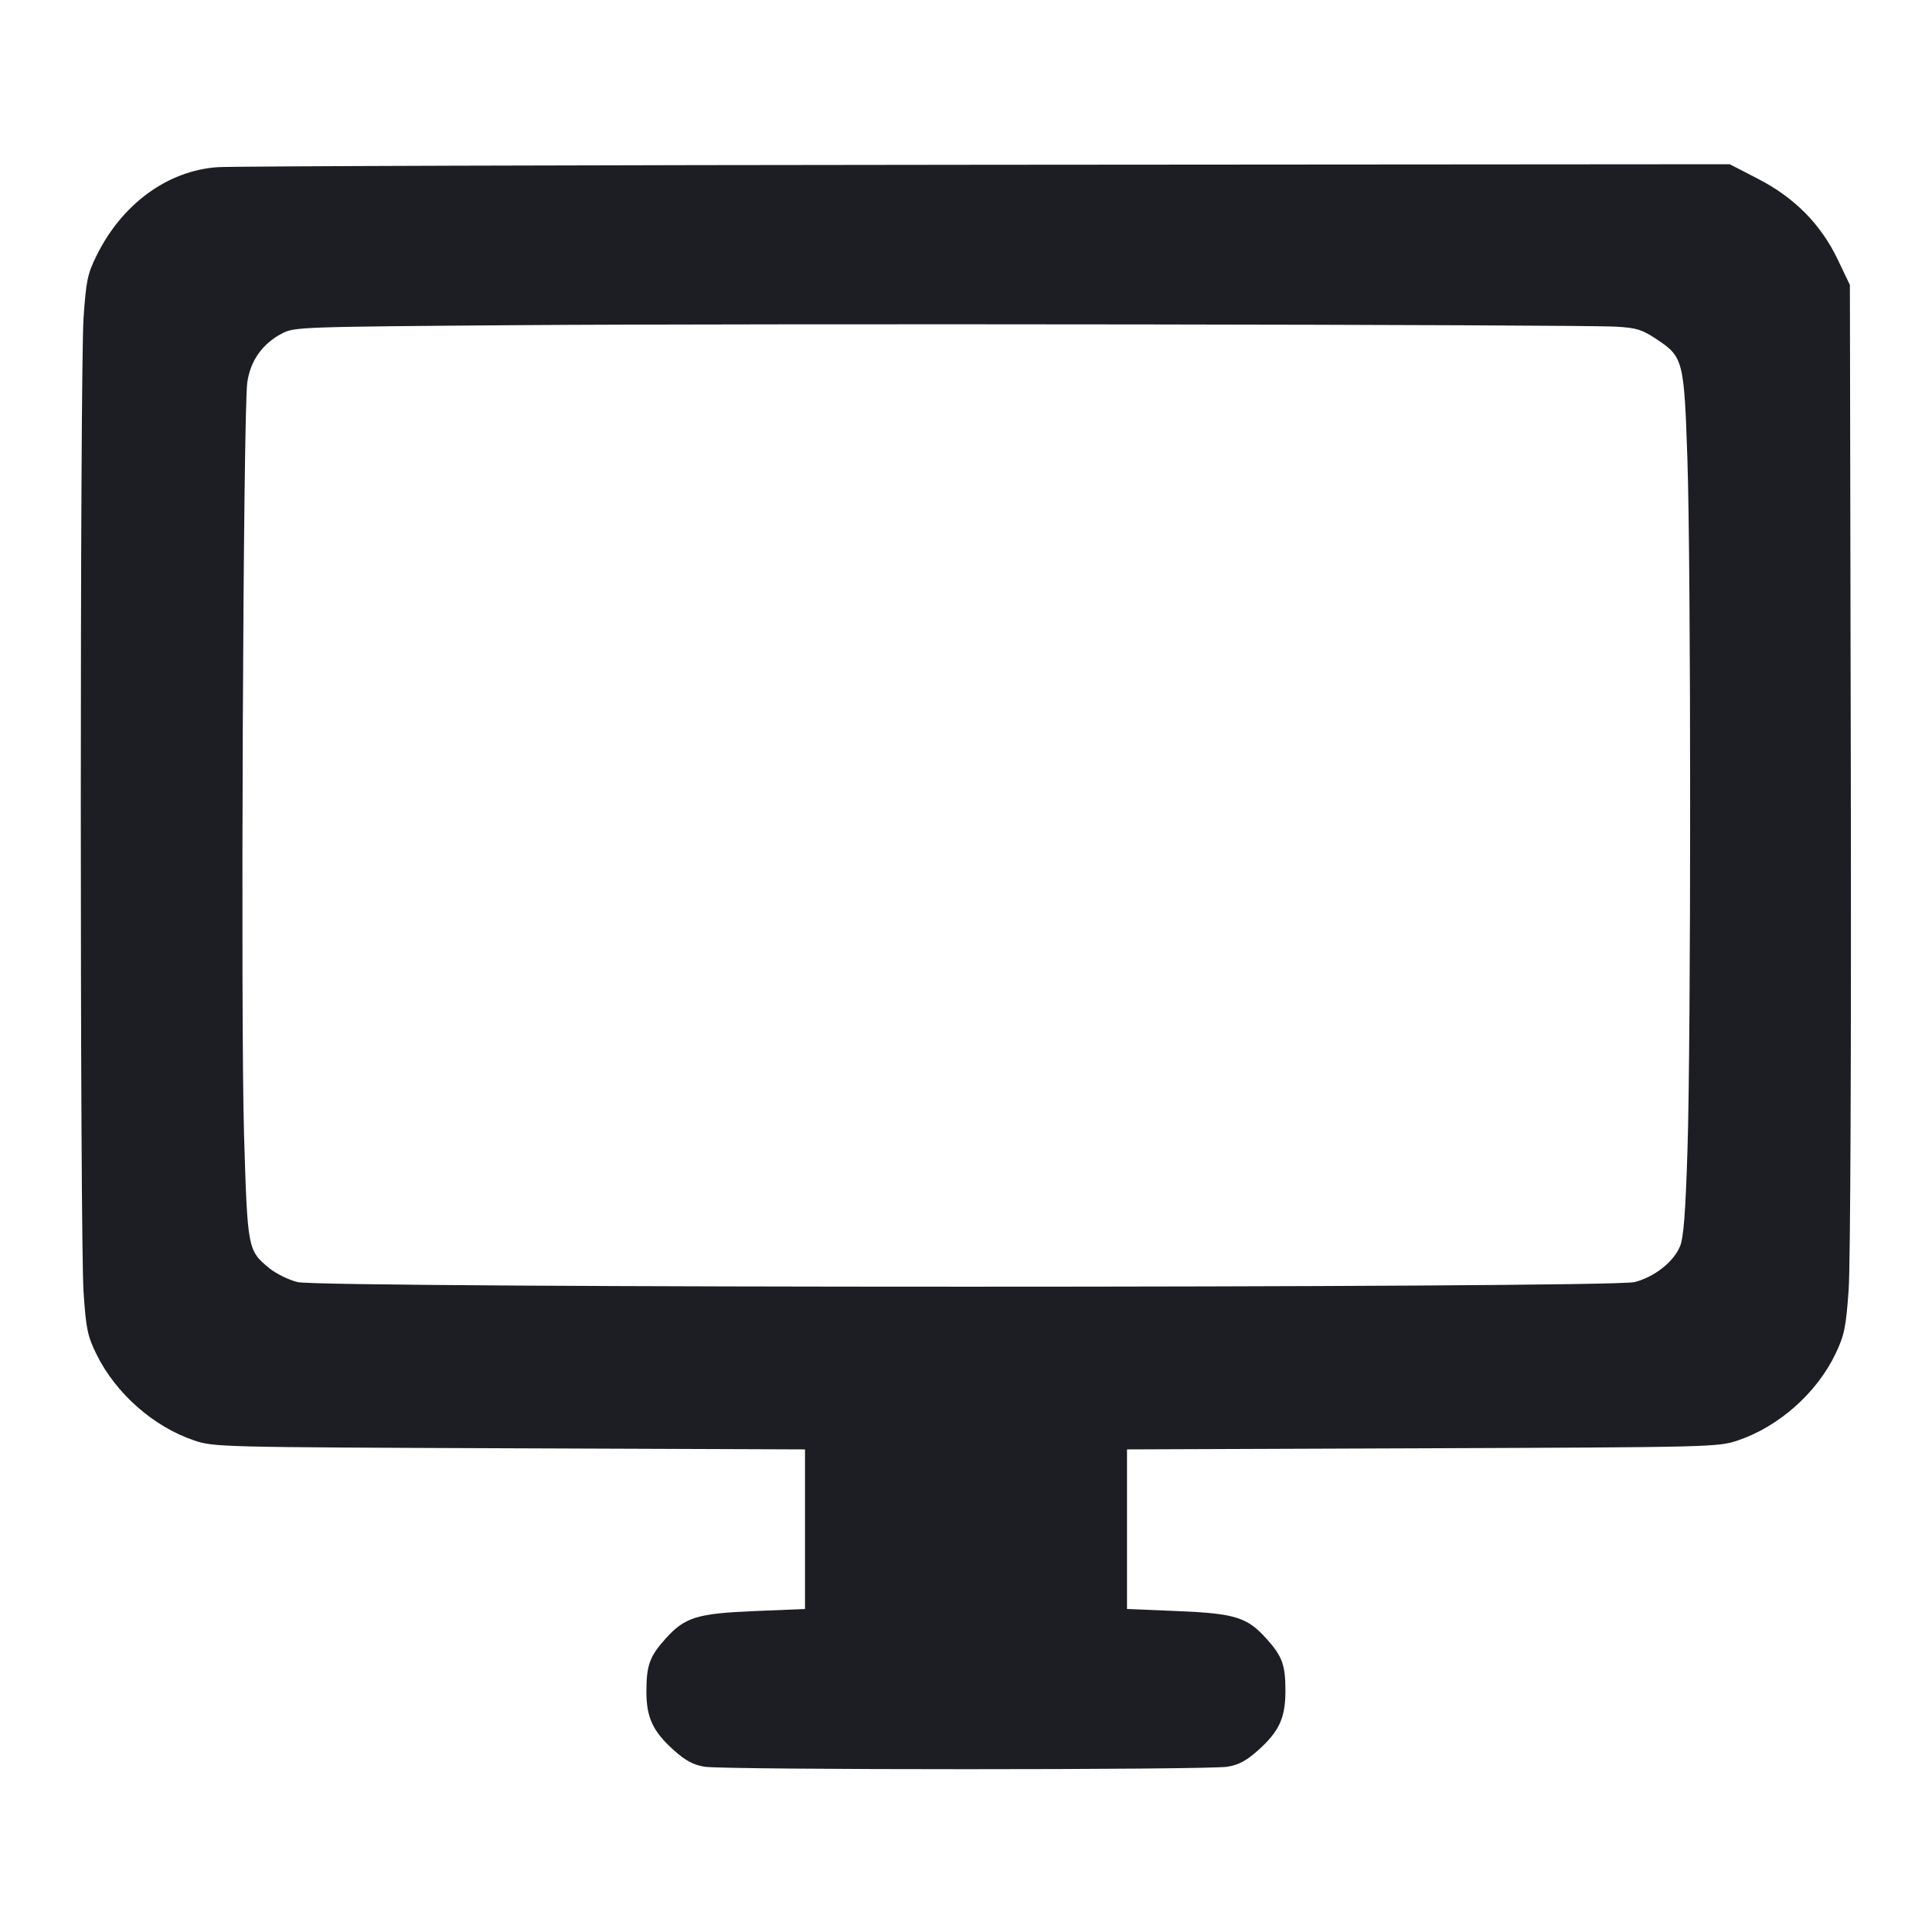 <svg viewBox="0 0 2400 2400" fill="none" xmlns="http://www.w3.org/2000/svg"><path d="M270.000 207.677 C 207.828 212.190,151.446 253.518,119.822 317.756 C 108.755 340.236,106.929 348.994,103.814 394.565 C 99.230 461.610,99.230 1538.390,103.814 1605.435 C 106.940 1651.155,108.734 1659.721,119.961 1682.526 C 143.798 1730.947,190.646 1772.268,241.007 1789.292 C 265.597 1797.604,271.919 1797.762,633.000 1799.115 L 1000.000 1800.491 1000.000 1899.619 L 1000.000 1998.748 937.703 2001.318 C 865.815 2004.284,850.833 2008.912,826.821 2035.568 C 807.185 2057.367,803.141 2068.316,802.967 2100.156 C 802.786 2133.112,810.764 2150.551,836.680 2173.852 C 851.469 2187.148,861.076 2192.347,875.192 2194.694 C 899.734 2198.774,1500.266 2198.774,1524.808 2194.694 C 1538.924 2192.347,1548.531 2187.148,1563.320 2173.852 C 1589.114 2150.660,1596.759 2133.935,1596.810 2100.585 C 1596.859 2068.356,1592.899 2057.461,1573.179 2035.568 C 1549.167 2008.912,1534.185 2004.284,1462.297 2001.318 L 1400.000 1998.748 1400.000 1899.619 L 1400.000 1800.491 1767.000 1799.115 C 2128.081 1797.762,2134.403 1797.604,2158.993 1789.292 C 2209.824 1772.109,2256.971 1730.254,2280.112 1681.765 C 2291.113 1658.715,2293.077 1649.208,2296.431 1602.780 C 2298.675 1571.721,2299.783 1303.896,2299.122 952.000 L 2298.000 354.000 2283.065 322.721 C 2262.058 278.727,2229.502 245.717,2183.878 222.154 L 2148.729 204.000 1225.365 204.677 C 717.514 205.049,287.600 206.399,270.000 207.677 M2007.438 405.801 C 2032.875 407.225,2039.721 409.338,2057.801 421.343 C 2091.046 443.416,2092.045 447.318,2096.175 571.256 C 2100.638 705.209,2100.699 1286.434,2096.265 1428.000 C 2093.797 1506.815,2091.413 1537.667,2086.969 1548.299 C 2078.848 1567.734,2055.024 1586.418,2030.397 1592.667 C 2000.373 1600.285,399.627 1600.285,369.603 1592.667 C 358.384 1589.820,342.597 1582.044,334.519 1575.386 C 307.714 1553.291,307.495 1552.138,303.172 1410.312 C 298.811 1267.227,302.047 511.621,307.178 475.128 C 310.963 448.203,325.954 427.007,350.213 414.282 C 365.617 406.201,372.700 405.950,642.000 403.930 C 939.626 401.698,1959.099 403.095,2007.438 405.801 " fill="#1D1E23" stroke="none" fill-rule="evenodd"/></svg>
